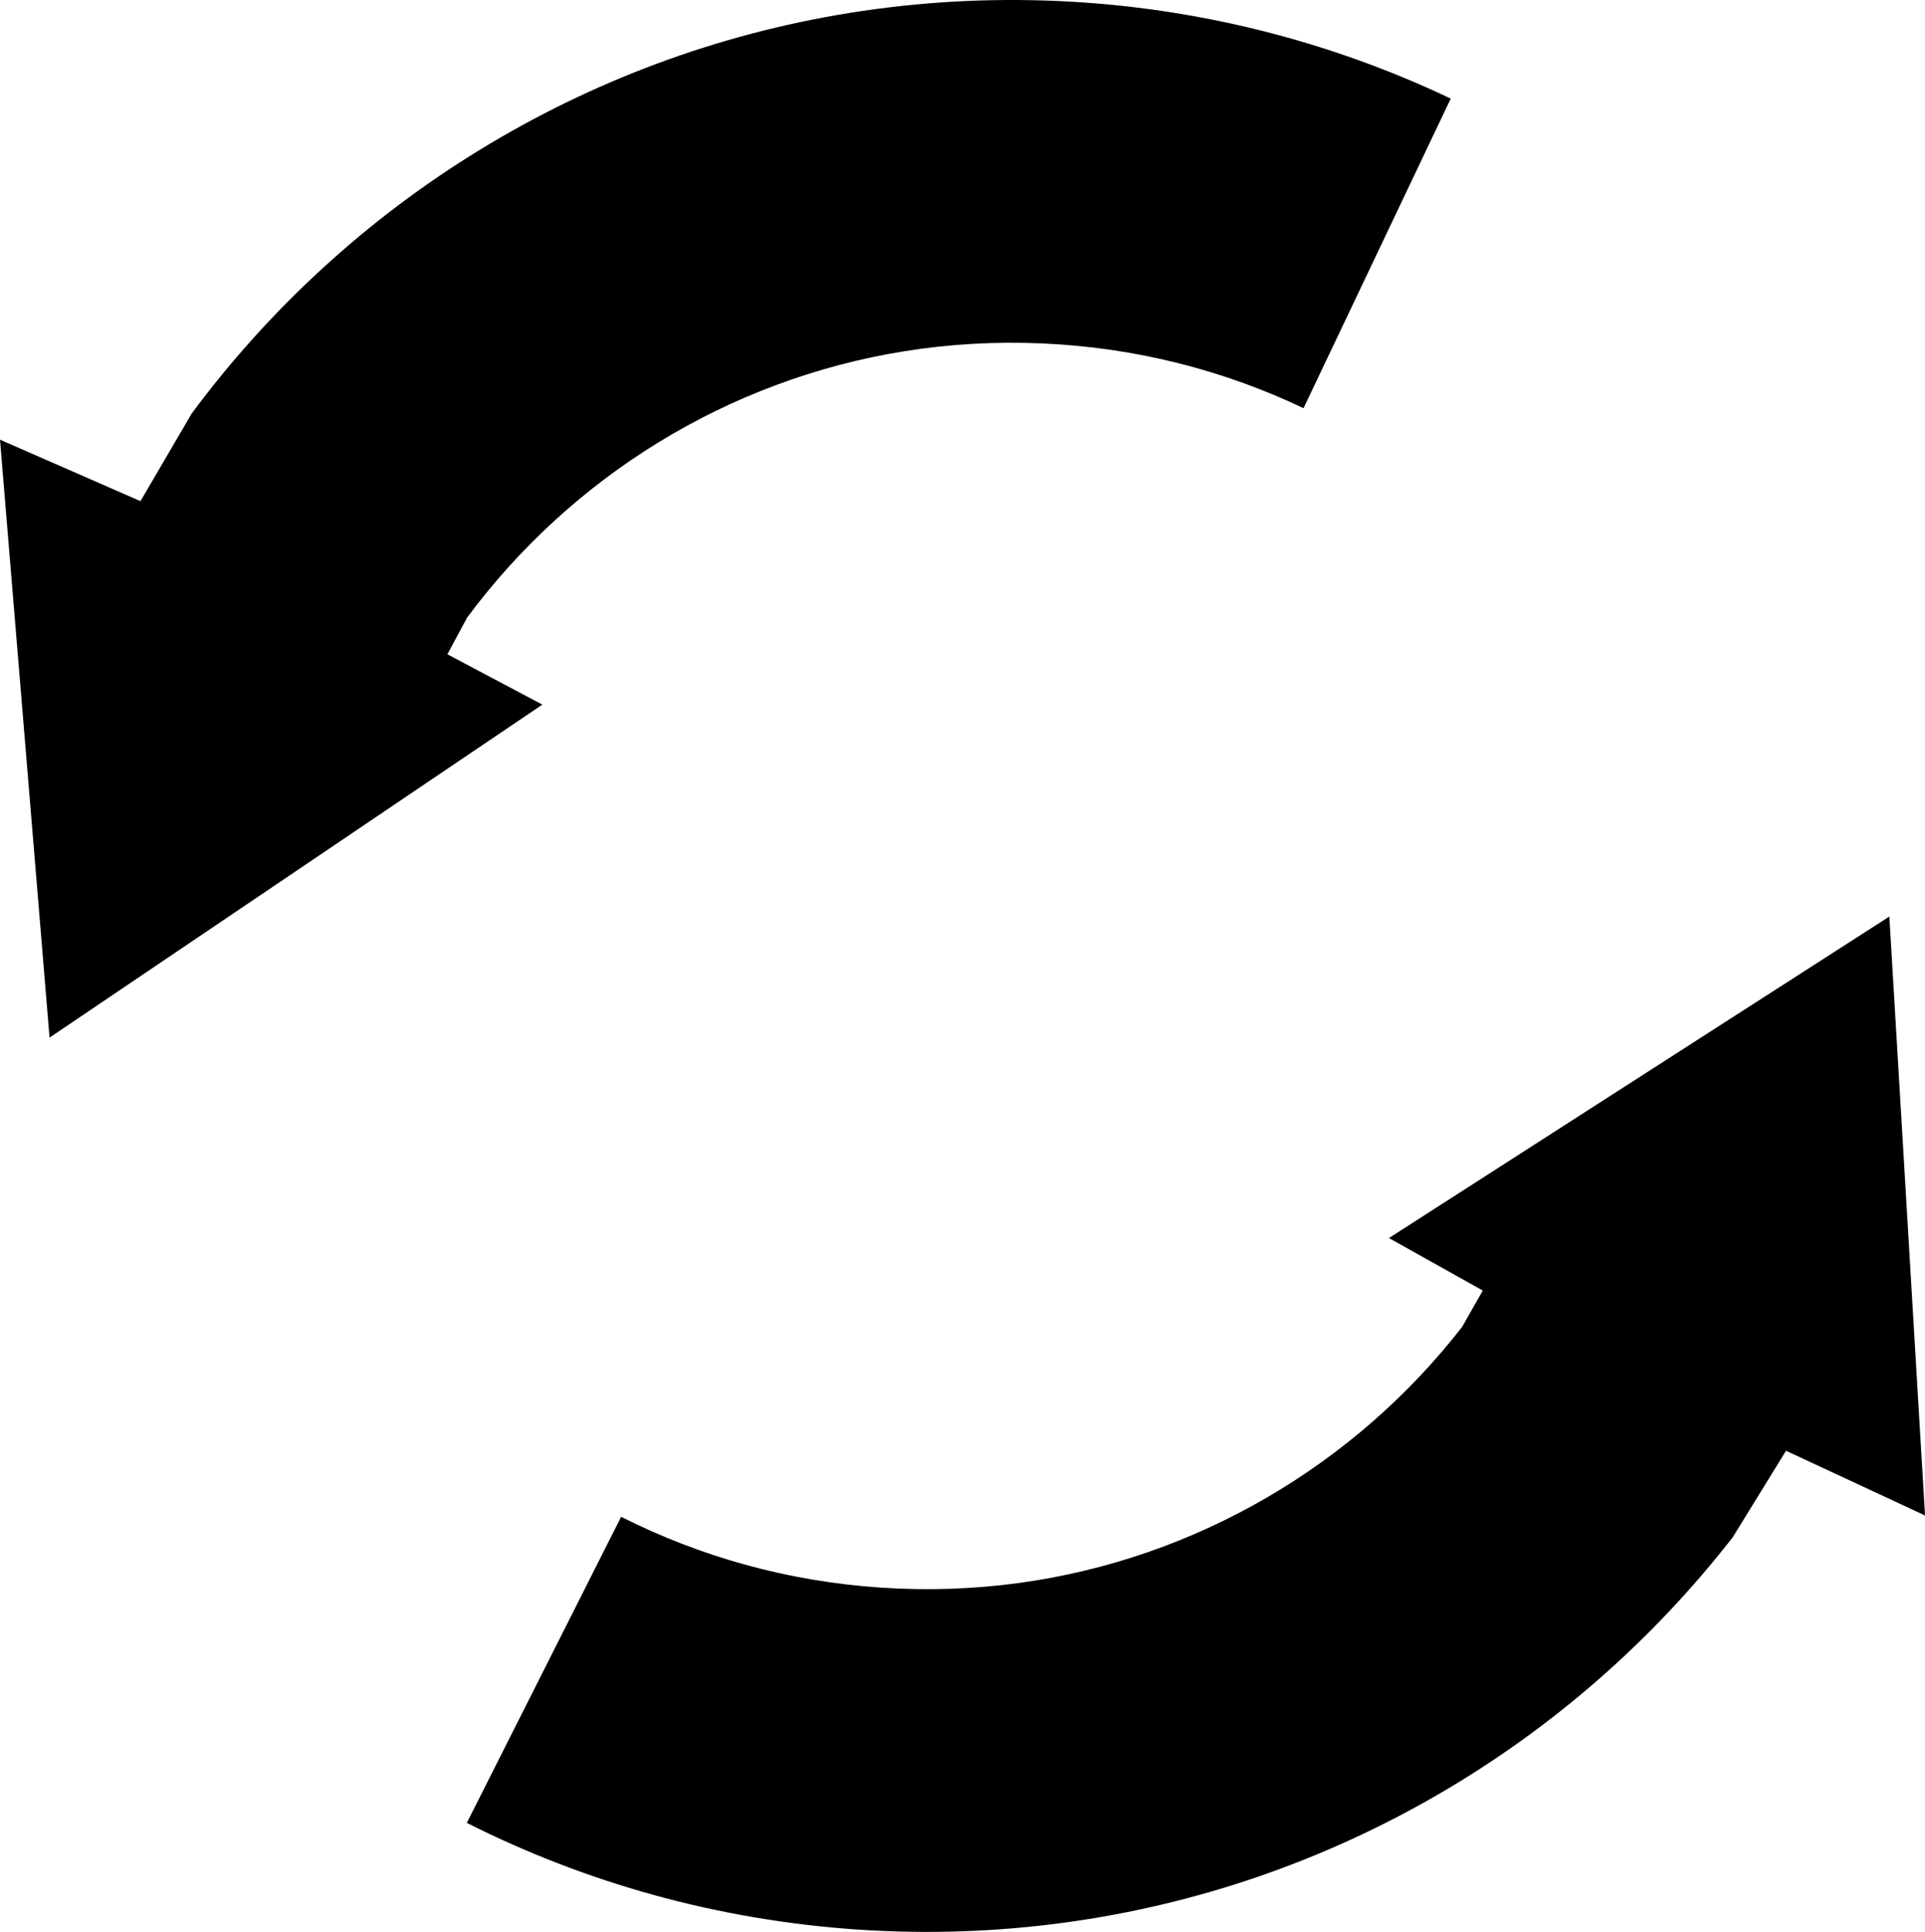 <?xml version="1.0" encoding="UTF-8" standalone="no"?>
<!-- Created with Inkscape (http://www.inkscape.org/) -->

<svg
   width="74.133mm"
   height="74.397mm"
   viewBox="0 0 74.133 74.397"
   version="1.1"
   id="svg5"
   inkscape:version="1.2.1 (9c6d41e410, 2022-07-14)"
   sodipodi:docname="icons.svg"
   xmlns:inkscape="http://www.inkscape.org/namespaces/inkscape"
   xmlns:sodipodi="http://sodipodi.sourceforge.net/DTD/sodipodi-0.dtd"
   xmlns="http://www.w3.org/2000/svg"
   xmlns:svg="http://www.w3.org/2000/svg">
  <sodipodi:namedview
     id="namedview7"
     pagecolor="#ffffff"
     bordercolor="#111111"
     borderopacity="1"
     inkscape:showpageshadow="0"
     inkscape:pageopacity="0"
     inkscape:pagecheckerboard="1"
     inkscape:deskcolor="#d1d1d1"
     inkscape:document-units="mm"
     showgrid="false"
     inkscape:zoom="1.1893044"
     inkscape:cx="1154.8768"
     inkscape:cy="133.69159"
     inkscape:window-width="1280"
     inkscape:window-height="961"
     inkscape:window-x="-8"
     inkscape:window-y="-8"
     inkscape:window-maximized="1"
     inkscape:current-layer="layer1" />
  <defs
     id="defs2" />
  <g
     inkscape:label="Camada 1"
     inkscape:groupmode="layer"
     id="layer1"
     transform="translate(-255.579,-11.569)">
    <path
       style="color:#000000;fill:#000000;stroke-linejoin:round;-inkscape-stroke:none"
       d="m 311.889,62.663 c -1.03,1.325 -2.185,2.546 -3.445,3.648 -2.52,2.203 -5.459,3.923 -8.66,5.031 -3.201,1.108 -6.661,1.608 -10.279,1.365 -3.618,-0.243 -6.981,-1.201 -10.006,-2.727 l -5.943,11.787 c 4.565,2.303 9.667,3.747 15.064,4.109 5.397,0.362 10.649,-0.388 15.48,-2.061 4.832,-1.672 9.249,-4.26 13.033,-7.568 1.892,-1.654 3.626,-3.489 5.176,-5.481 l 2.05,-3.329 5.354,2.492 -1.374,-23.064 -19.271,12.381 3.613,2.022 z"
       id="path1400"
       inkscape:export-filename="trashIcon.svg"
       inkscape:export-xdpi="96"
       inkscape:export-ydpi="96"
       sodipodi:nodetypes="csssccsssccccccc" />
    <path
       style="color:#000000;fill:#000000;stroke-linejoin:round;-inkscape-stroke:none"
       d="m 273.567,35.354 c 0.999,-1.348 2.126,-2.596 3.36,-3.727 2.469,-2.261 5.366,-4.049 8.541,-5.23 3.175,-1.182 6.622,-1.762 10.245,-1.603 3.623,0.159 7.007,1.039 10.066,2.494 l 5.669,-11.922 c -4.617,-2.196 -9.751,-3.522 -15.156,-3.759 -5.404,-0.237 -10.637,0.635 -15.429,2.419 -4.792,1.784 -9.148,4.473 -12.854,7.868 -1.853,1.697 -3.545,3.572 -5.047,5.599 l -1.973,3.375 -5.41,-2.367 1.908,23.026 18.979,-12.824 -3.658,-1.938 z"
       id="path1400-9"
       inkscape:export-filename="trashIcon.svg"
       inkscape:export-xdpi="96"
       inkscape:export-ydpi="96"
       sodipodi:nodetypes="csssccsssccccccc" />
  </g>
</svg>
